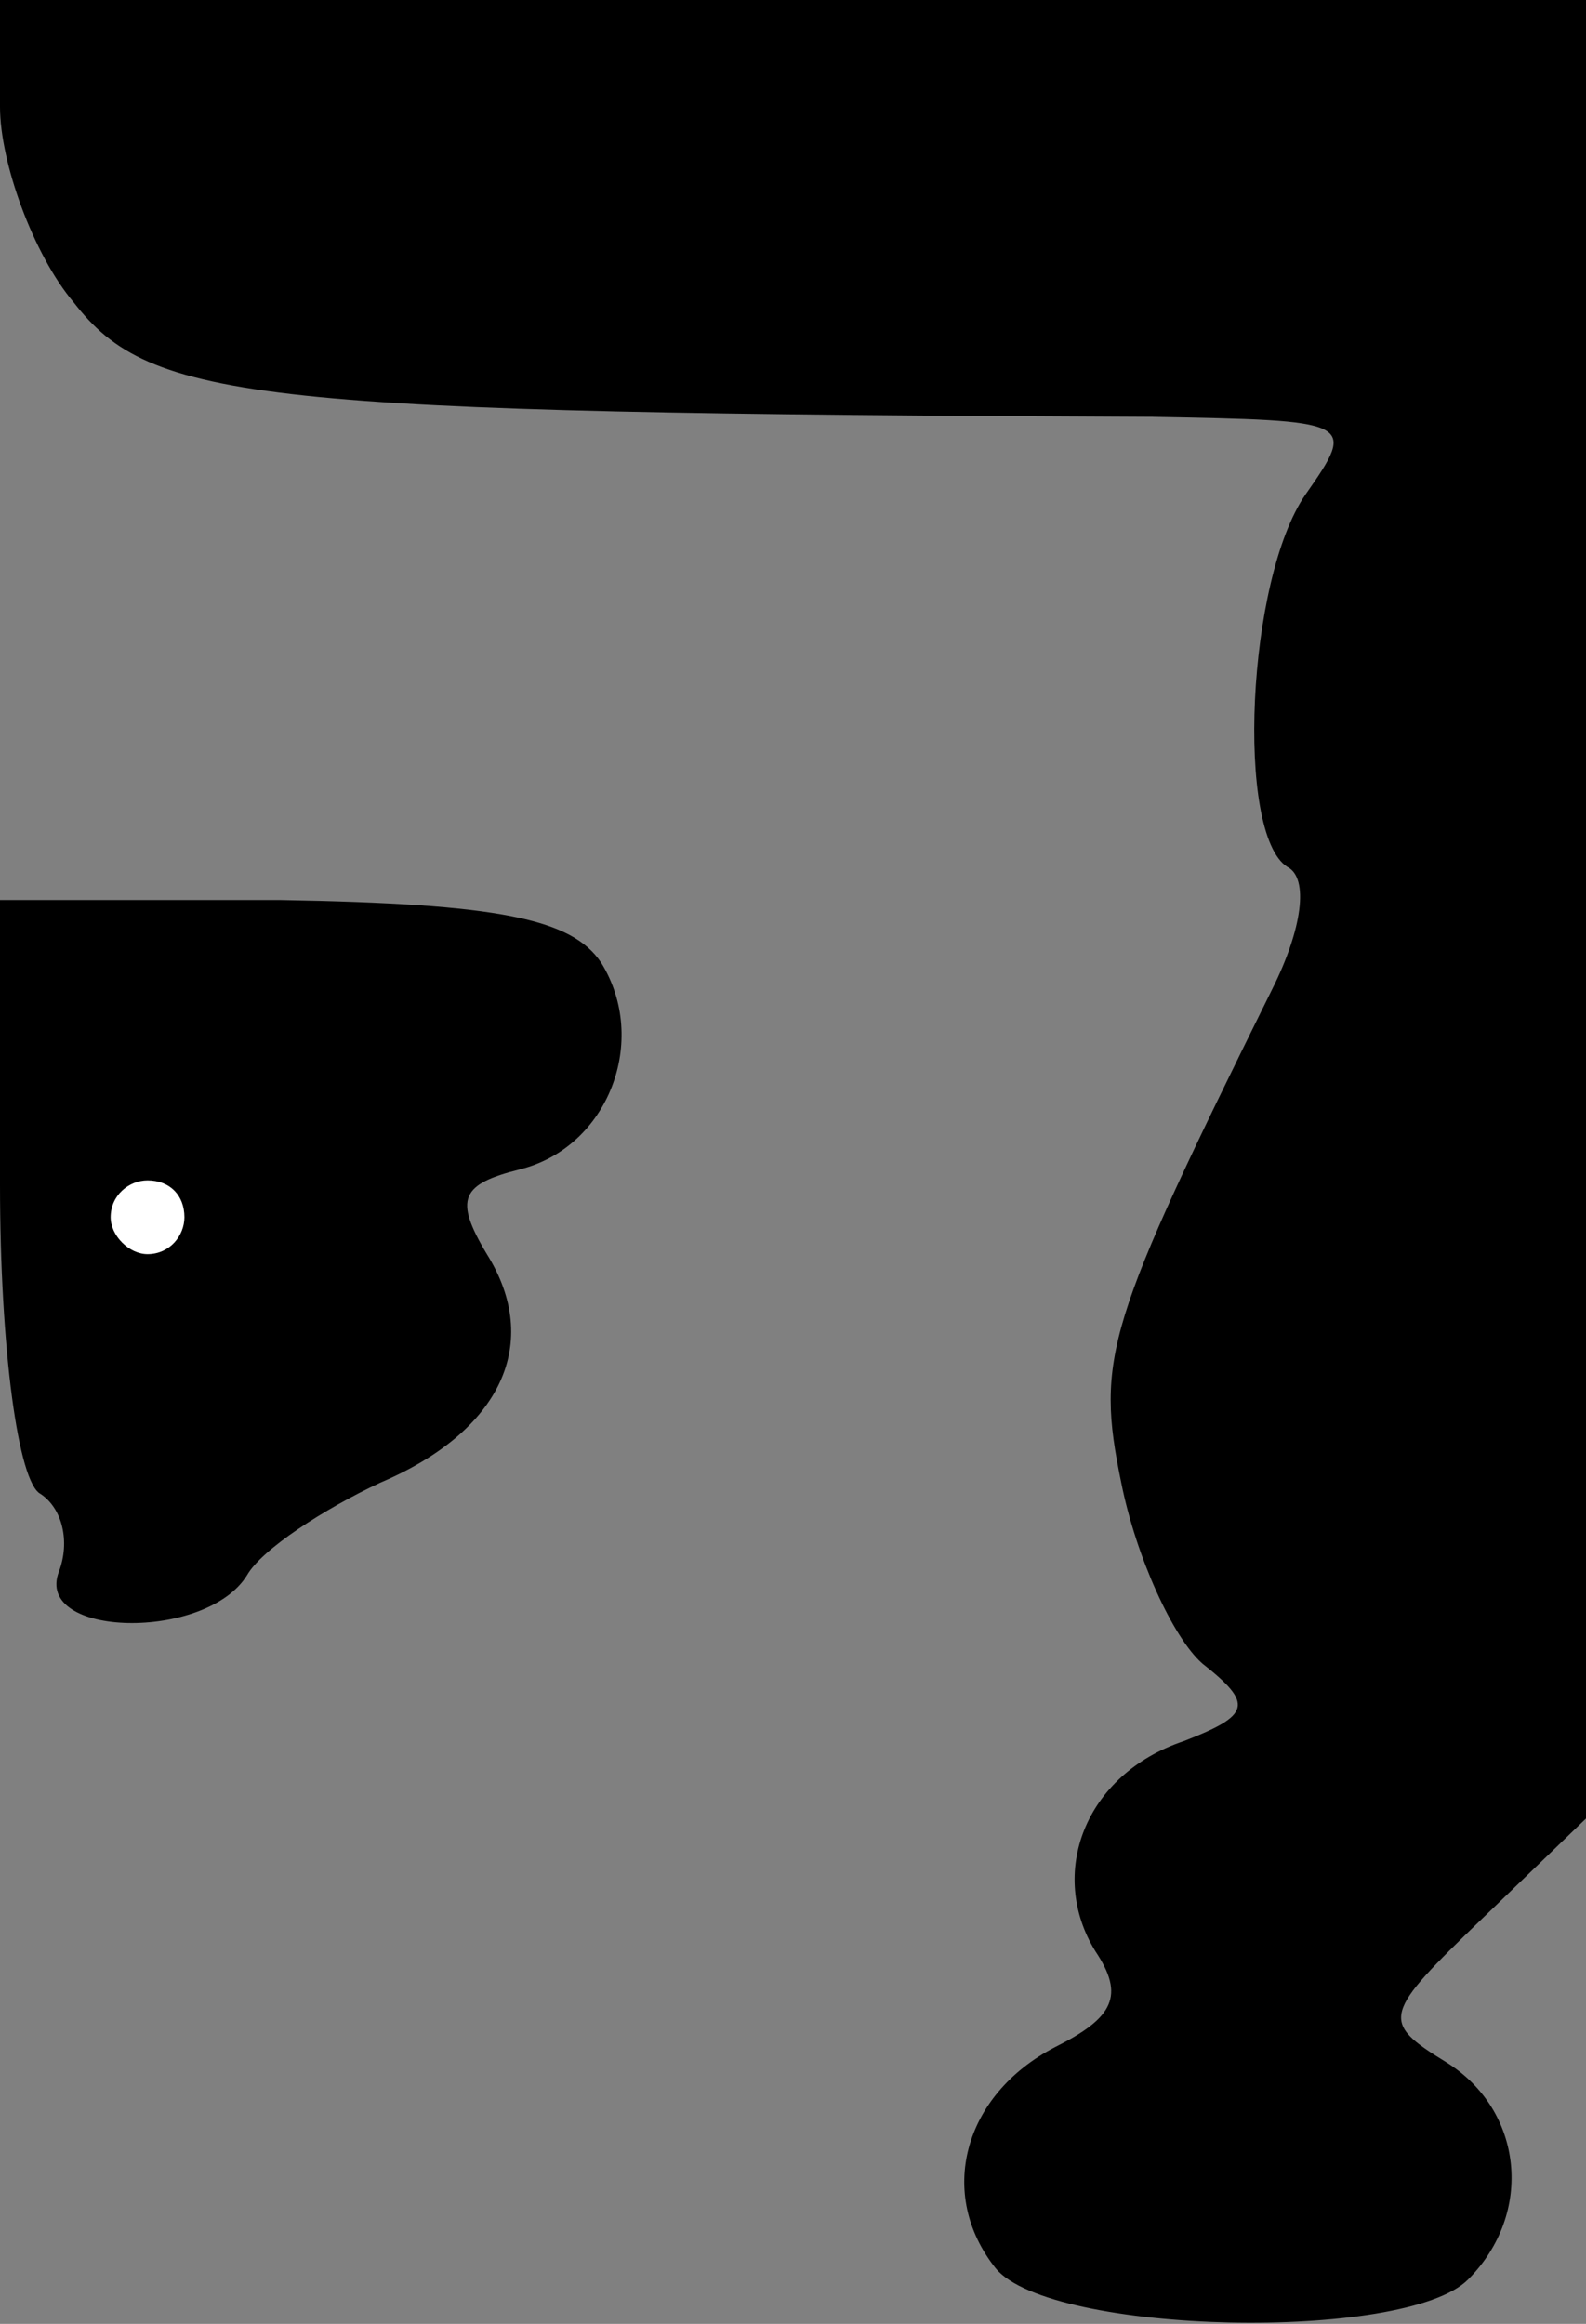 <?xml version="1.0" standalone="no"?>
<!DOCTYPE svg PUBLIC "-//W3C//DTD SVG 20010904//EN"
 "http://www.w3.org/TR/2001/REC-SVG-20010904/DTD/svg10.dtd">
<svg version="1.0" xmlns="http://www.w3.org/2000/svg"
 width="43pt" height="63pt" viewBox="0 0 43 63"
 preserveAspectRatio="xMidYMid meet">
<rect x="0" y="0" width="43" height="63" fill="#808080" stroke="none"/>
<g transform="translate(0,63) scale(0.1,-0.1)"
fill="#000000" stroke="none">
<path fill="#000000" stroke="none" d="M0 601 c0 -15 9 -40 20 -53 21 -27 49
-30 292 -31 55 -1 56 -1 42 -21 -16 -23 -19 -92 -5 -101 6 -3 4 -17 -4 -33
-45 -91 -48 -100 -41 -134 4 -20 14 -42 22 -49 14 -11 13 -14 -5 -21 -27 -9
-37 -36 -24 -57 8 -12 5 -18 -11 -26 -25 -13 -32 -40 -16 -60 15 -18 111 -20
128 -3 18 18 15 46 -6 59 -18 11 -17 13 10 39 l28 27 0 247 0 246 -215 0 -215
0 0 -29z"/>
<path fill="#000000" stroke="none" d="M0 309 c0 -45 5 -81 11 -84 6 -4 8 -13
5 -21 -7 -18 40 -19 51 -1 4 7 21 18 36 25 33 14 44 38 29 62 -9 15 -7 19 9
23 24 6 35 35 22 56 -8 12 -28 16 -87 17 l-76 0 0 -77z"/>
<path fill="#ffffff" stroke="none" d="M50 300 c0 -5 -4 -10 -10 -10 -5 0 -10
5 -10 10 0 6 5 10 10 10 6 0 10 -4 10 -10z"/>
</g>
</svg>
